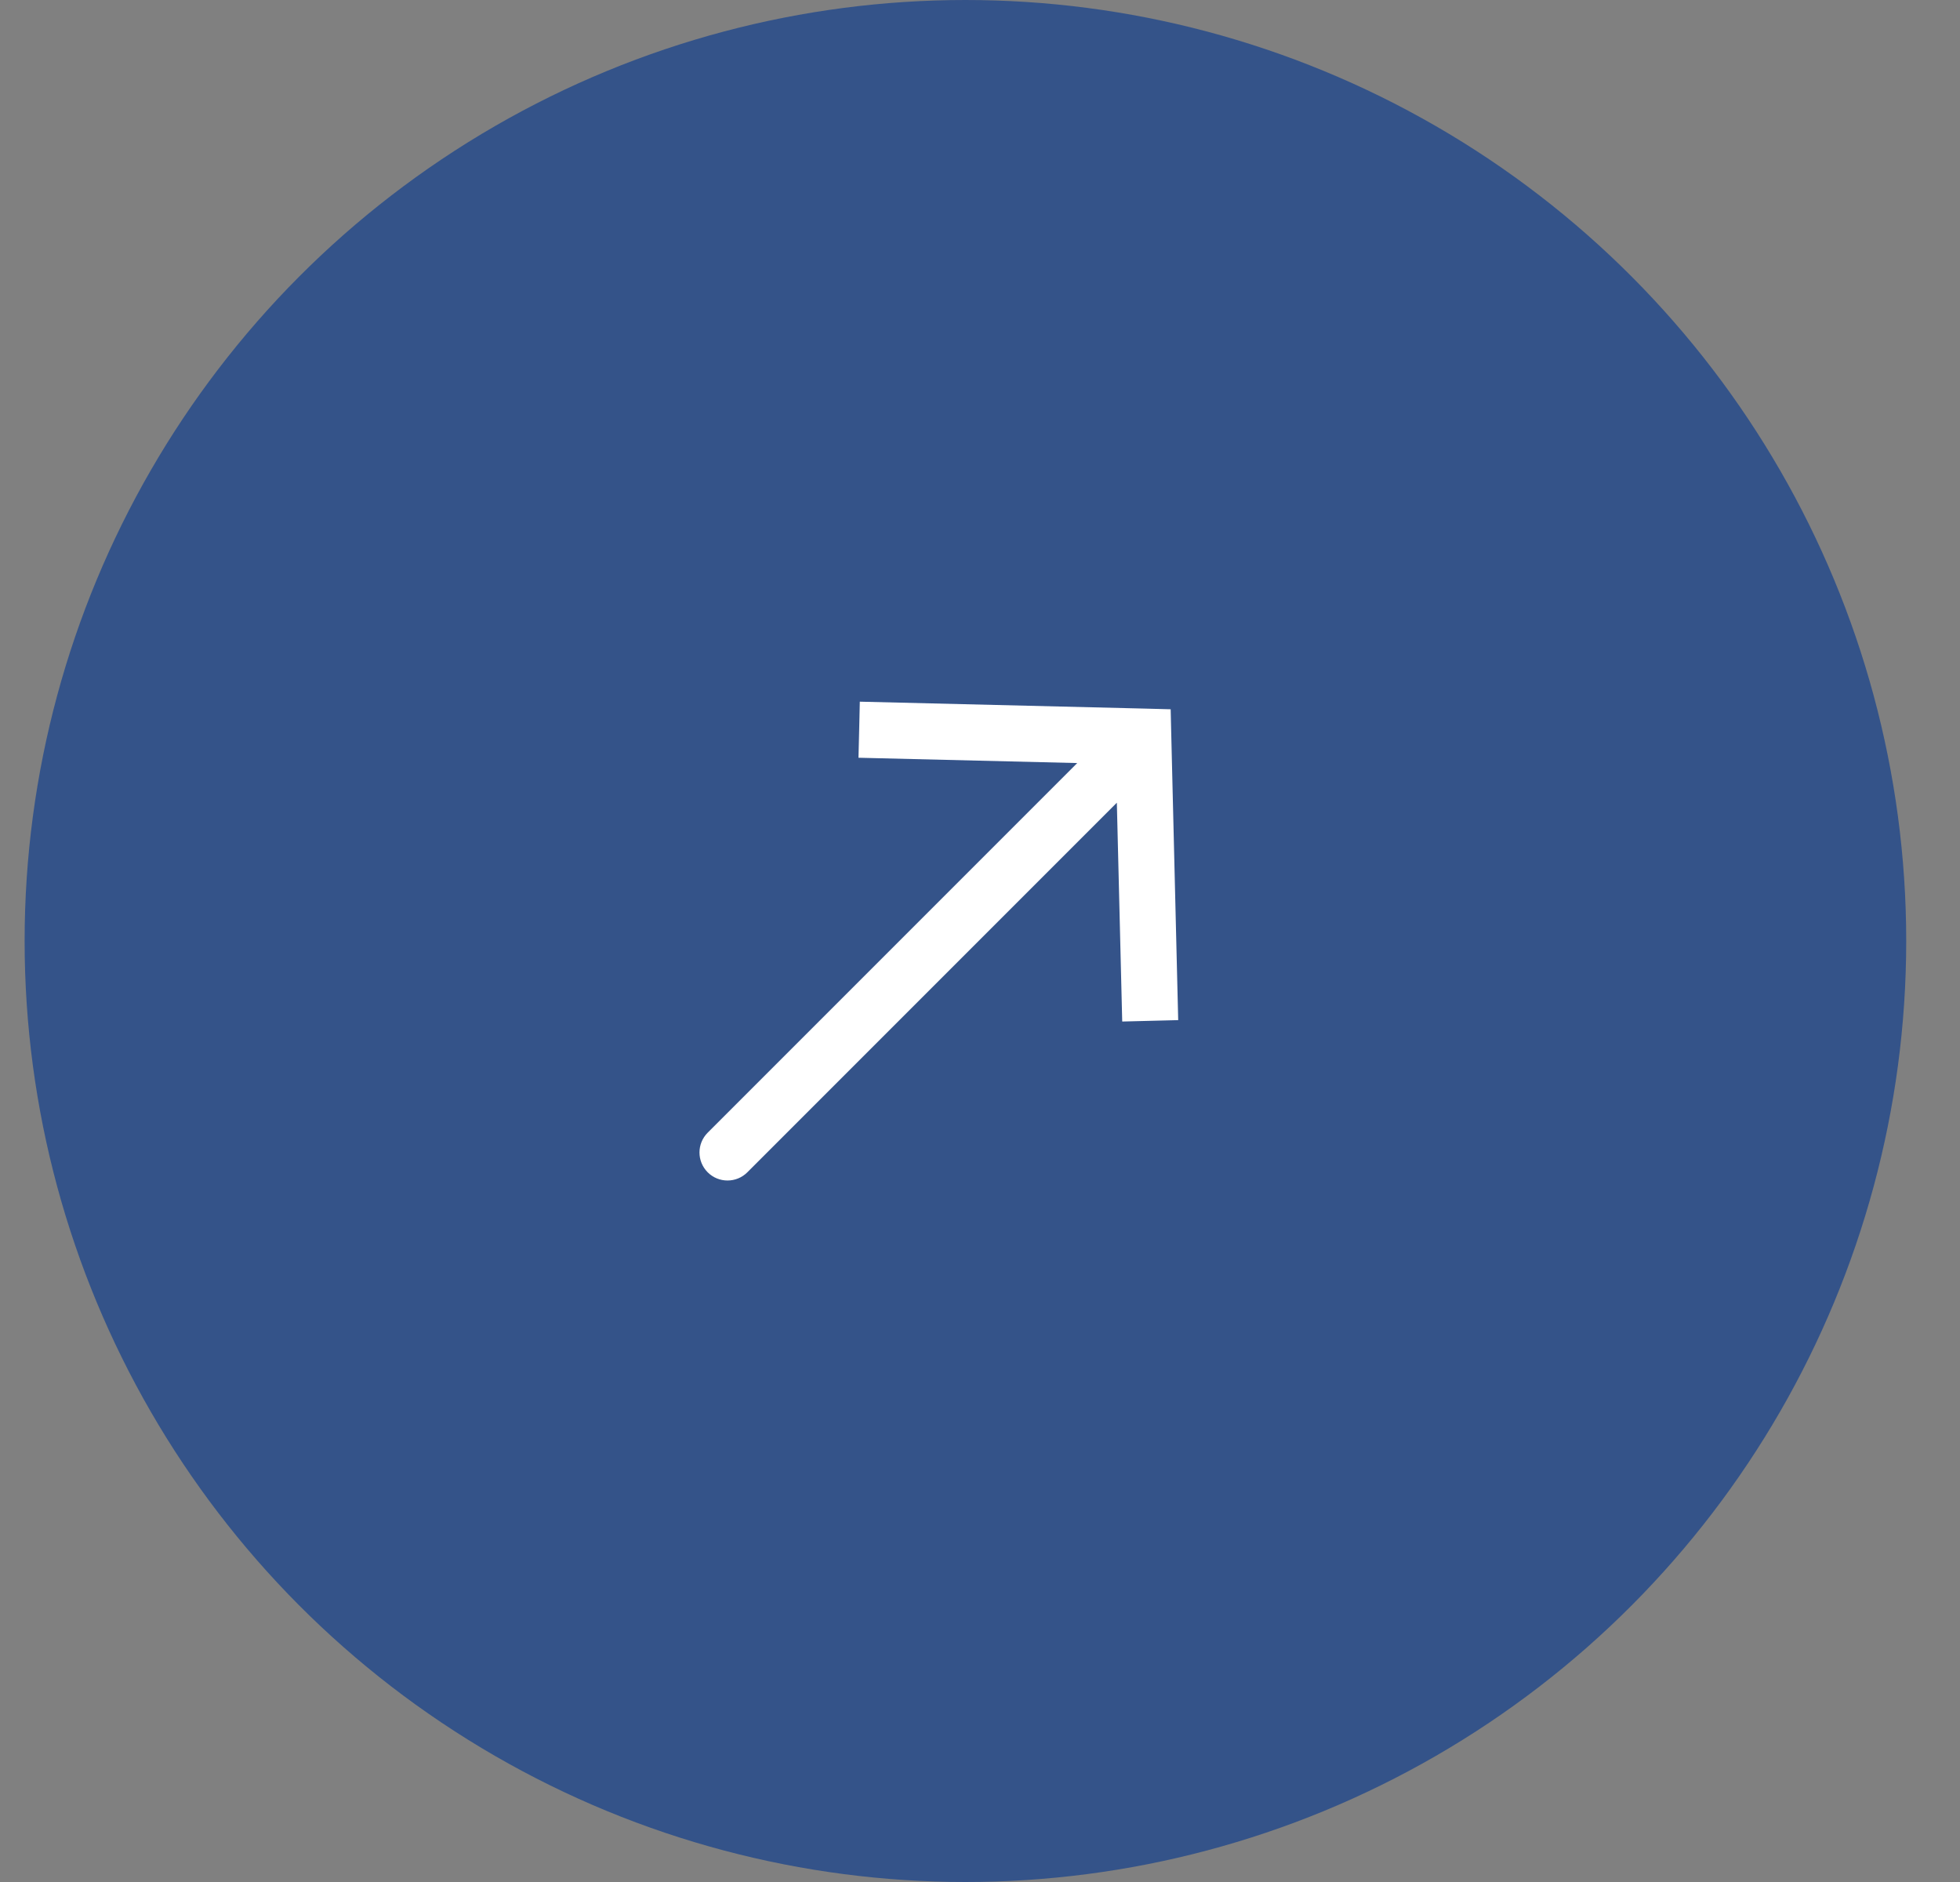 <svg width="25" height="24" viewBox="0 0 25 24" fill="none" xmlns="http://www.w3.org/2000/svg">
<rect x="0" y="0" width="25" height="24" fill="#808080" stroke="none"/>
<circle cx="12.314" cy="12" r="12" fill="#345389"/>
<path d="M14.583 9.394L14.94 9.385L14.932 9.045L14.591 9.036L14.583 9.394ZM9.027 14.444C8.887 14.584 8.887 14.81 9.027 14.95C9.166 15.089 9.393 15.089 9.532 14.95L9.027 14.444ZM14.671 13.018L15.028 13.009L14.94 9.385L14.583 9.394L14.225 9.403L14.314 13.027L14.671 13.018ZM14.583 9.394L14.591 9.036L10.967 8.948L10.959 9.305L10.95 9.663L14.574 9.751L14.583 9.394ZM14.583 9.394L14.33 9.141L9.027 14.444L9.279 14.697L9.532 14.95L14.835 9.647L14.583 9.394Z" fill="white"/>
</svg>
